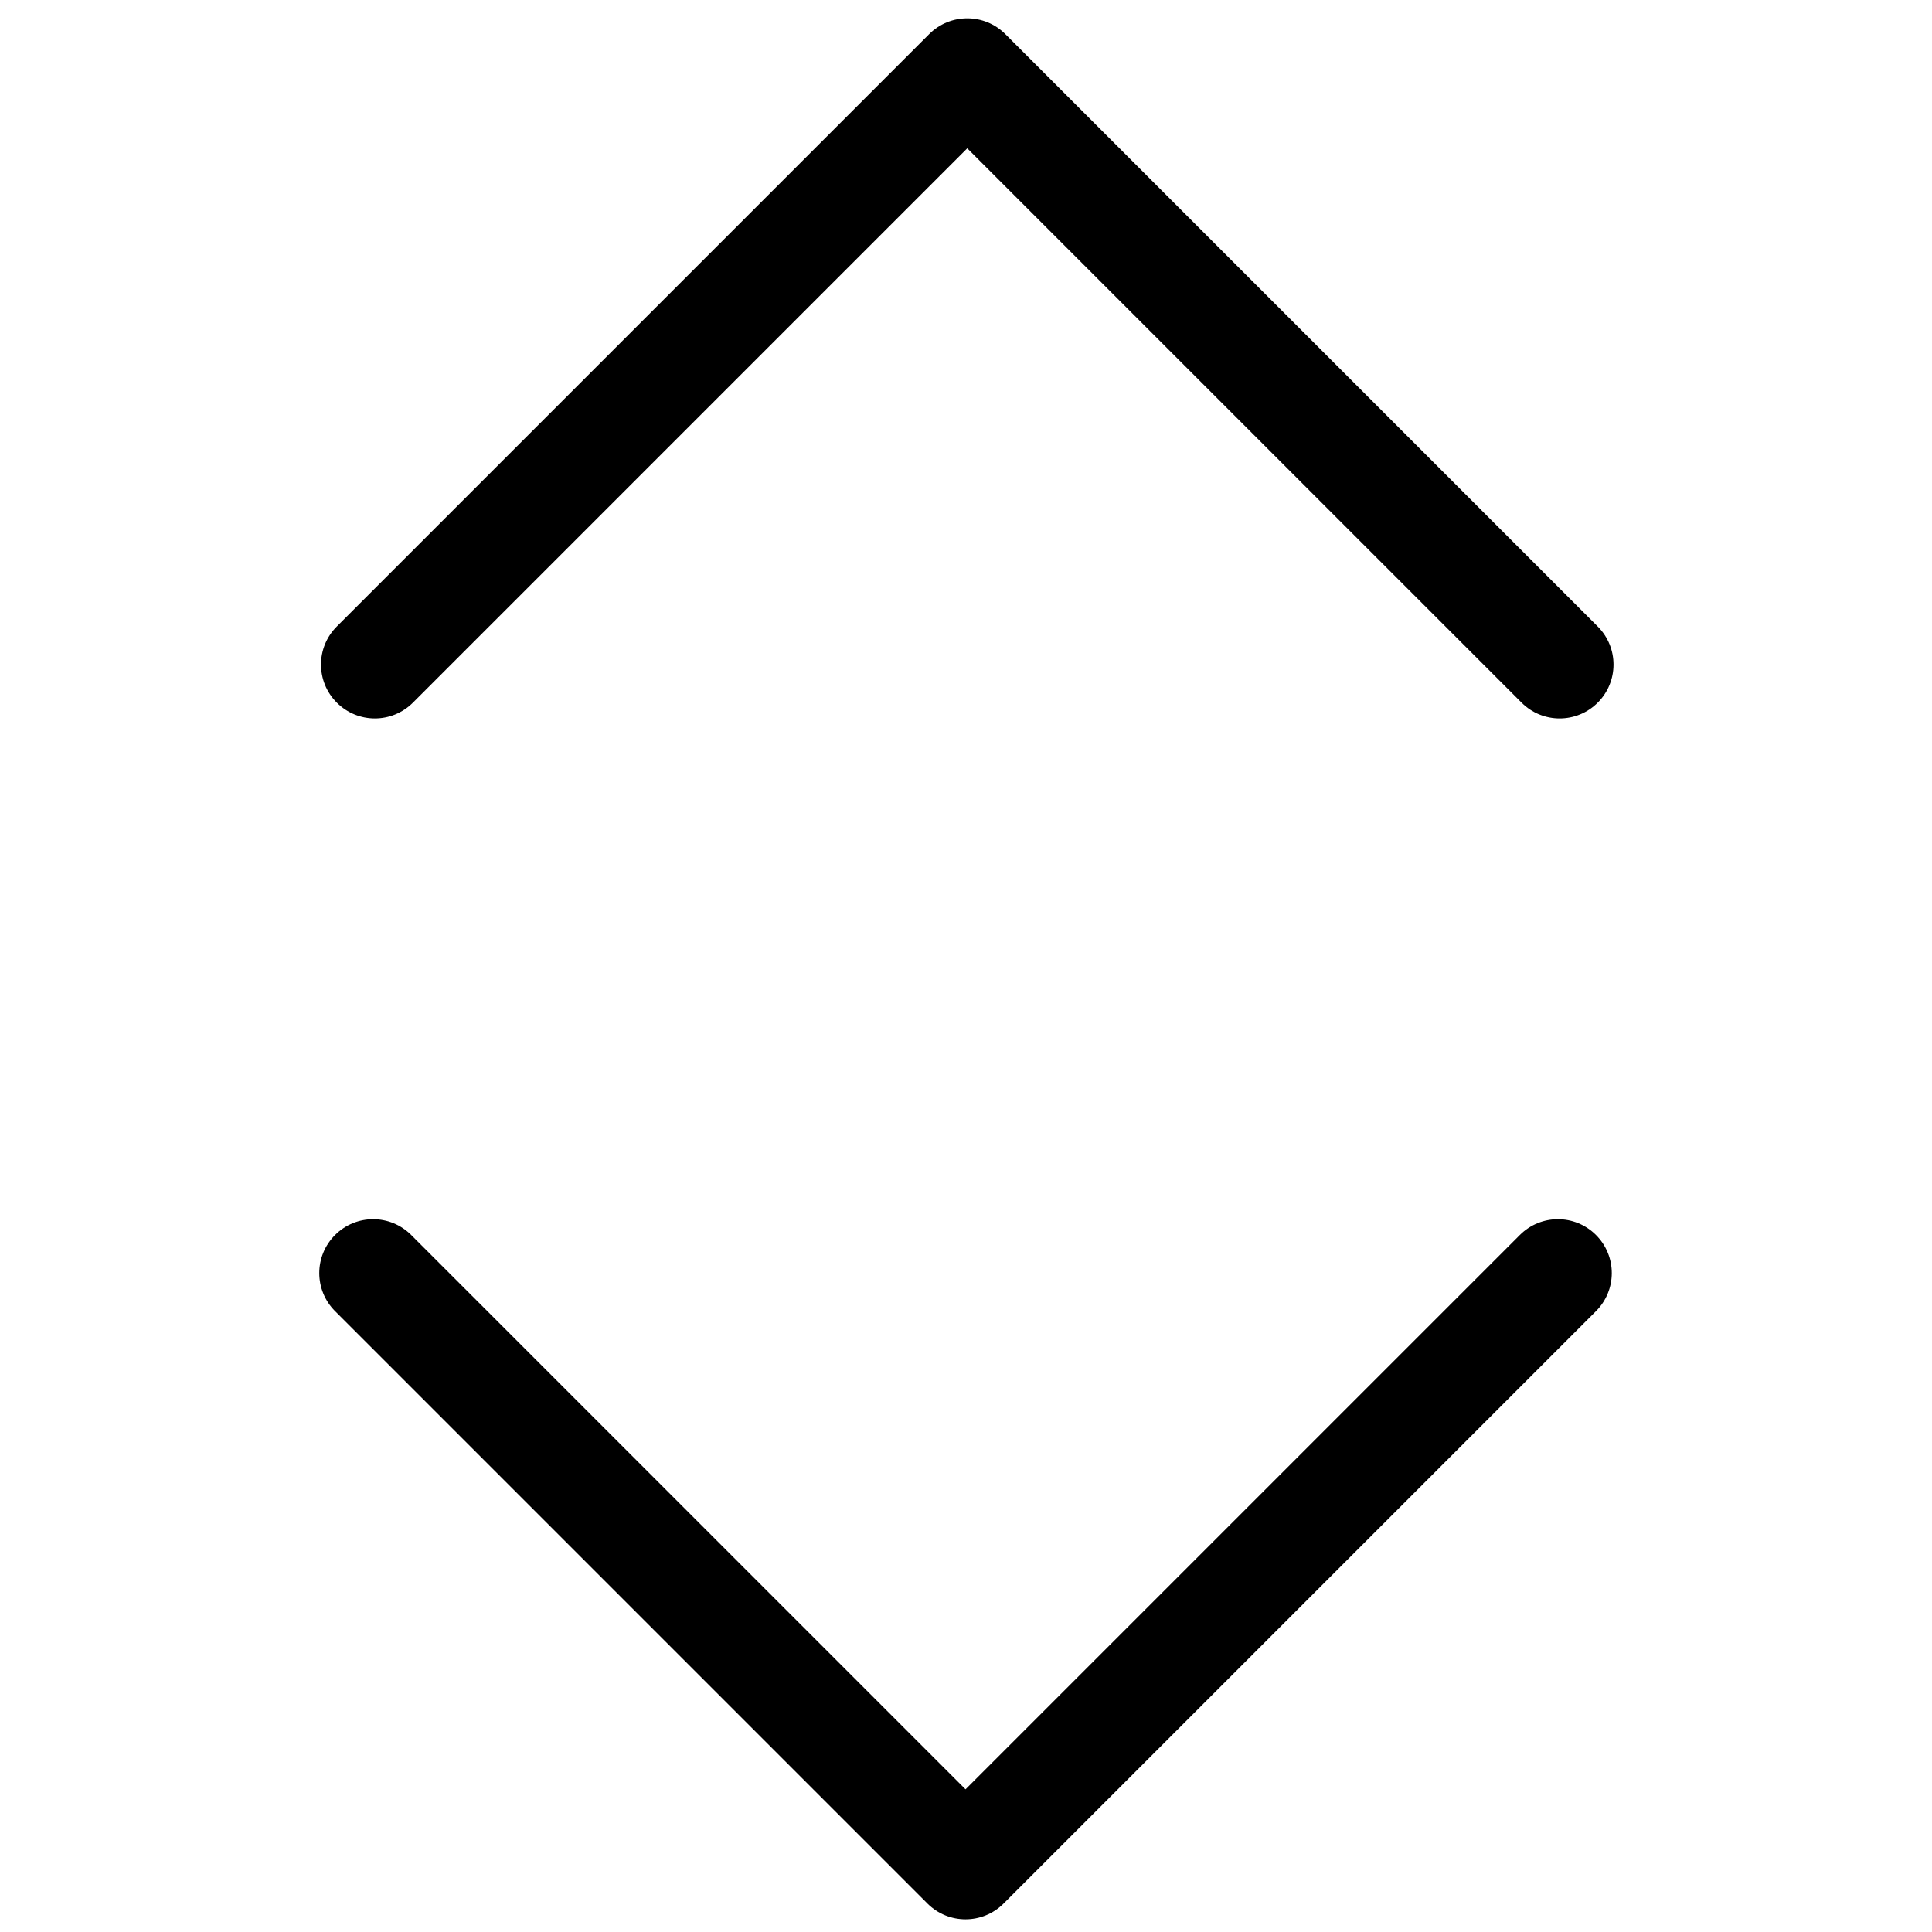 <?xml version="1.0" encoding="UTF-8" standalone="no"?>
<!-- Generator: Adobe Illustrator 19.0.0, SVG Export Plug-In . SVG Version: 6.00 Build 0)  -->

<svg
   xmlns:dc="http://purl.org/dc/elements/1.1/"
   xmlns:cc="http://creativecommons.org/ns#"
   xmlns:rdf="http://www.w3.org/1999/02/22-rdf-syntax-ns#"
   xmlns:svg="http://www.w3.org/2000/svg"
   xmlns="http://www.w3.org/2000/svg"
   xmlns:sodipodi="http://sodipodi.sourceforge.net/DTD/sodipodi-0.dtd"
   xmlns:inkscape="http://www.inkscape.org/namespaces/inkscape"
   version="1.1"
   id="Layer_1"
   x="0px"
   y="0px"
   viewBox="0 0 512.011 512.011"
   style="enable-background:new 0 0 512.011 512.011;"
   xml:space="preserve"
   sodipodi:docname="sort-none.svg"
   inkscape:version="0.92.4 (5da689c313, 2019-01-14)"><defs
   id="defs41" /><sodipodi:namedview
   pagecolor="#ffffff"
   bordercolor="#666666"
   borderopacity="1"
   objecttolerance="10"
   gridtolerance="10"
   guidetolerance="10"
   inkscape:pageopacity="0"
   inkscape:pageshadow="2"
   inkscape:window-width="1920"
   inkscape:window-height="1008"
   id="namedview39"
   showgrid="false"
   inkscape:zoom="0.92185522"
   inkscape:cx="396.60498"
   inkscape:cy="190.41751"
   inkscape:window-x="0"
   inkscape:window-y="34"
   inkscape:window-maximized="1"
   inkscape:current-layer="Layer_1" />
















<g
   id="g6"
   transform="matrix(-0.669,0,0,-0.669,427.606,268.893)"
   style="fill:#000000">
	<g
   id="g4"
   style="fill:#000000">
		<path
   d="m 505.755,123.592 c -8.341,-8.341 -21.824,-8.341 -30.165,0 L 256.005,343.176 36.421,123.592 c -8.341,-8.341 -21.824,-8.341 -30.165,0 -8.341,8.341 -8.341,21.824 0,30.165 l 234.667,234.667 c 4.16,4.16 9.621,6.251 15.083,6.251 5.462,0 10.923,-2.091 15.083,-6.251 L 505.756,153.757 c 8.34,-8.341 8.34,-21.824 -10e-4,-30.165 z"
   id="path2"
   inkscape:connector-curvature="0"
   style="fill:#000000" />
	</g>
</g><g
   id="g8"
   transform="rotate(180,256.109,256.753)"
   style="fill:#000000">
</g><g
   id="g10"
   transform="rotate(180,256.109,256.753)"
   style="fill:#000000">
</g><g
   id="g12"
   transform="rotate(180,256.109,256.753)"
   style="fill:#000000">
</g><g
   id="g14"
   transform="rotate(180,256.109,256.753)"
   style="fill:#000000">
</g><g
   id="g16"
   transform="rotate(180,256.109,256.753)"
   style="fill:#000000">
</g><g
   id="g18"
   transform="rotate(180,256.109,256.753)"
   style="fill:#000000">
</g><g
   id="g20"
   transform="rotate(180,256.109,256.753)"
   style="fill:#000000">
</g><g
   id="g22"
   transform="rotate(180,256.109,256.753)"
   style="fill:#000000">
</g><g
   id="g24"
   transform="rotate(180,256.109,256.753)"
   style="fill:#000000">
</g><g
   id="g26"
   transform="rotate(180,256.109,256.753)"
   style="fill:#000000">
</g><g
   id="g28"
   transform="rotate(180,256.109,256.753)"
   style="fill:#000000">
</g><g
   id="g30"
   transform="rotate(180,256.109,256.753)"
   style="fill:#000000">
</g><g
   id="g32"
   transform="rotate(180,256.109,256.753)"
   style="fill:#000000">
</g><g
   id="g34"
   transform="rotate(180,256.109,256.753)"
   style="fill:#000000">
</g><g
   id="g36"
   transform="rotate(180,256.109,256.753)"
   style="fill:#000000">
</g><g
   id="g6-3"
   transform="matrix(0.669,0,0,0.669,84.612,244.612)"
   style="fill:#000000"><g
     id="g4-6"
     style="fill:#000000"><path
       d="m 505.755,123.592 c -8.341,-8.341 -21.824,-8.341 -30.165,0 L 256.005,343.176 36.421,123.592 c -8.341,-8.341 -21.824,-8.341 -30.165,0 -8.341,8.341 -8.341,21.824 0,30.165 l 234.667,234.667 c 4.16,4.16 9.621,6.251 15.083,6.251 5.462,0 10.923,-2.091 15.083,-6.251 L 505.756,153.757 c 8.34,-8.341 8.34,-21.824 -10e-4,-30.165 z"
       id="path2-7"
       inkscape:connector-curvature="0"
       style="fill:#000000" /></g></g></svg>